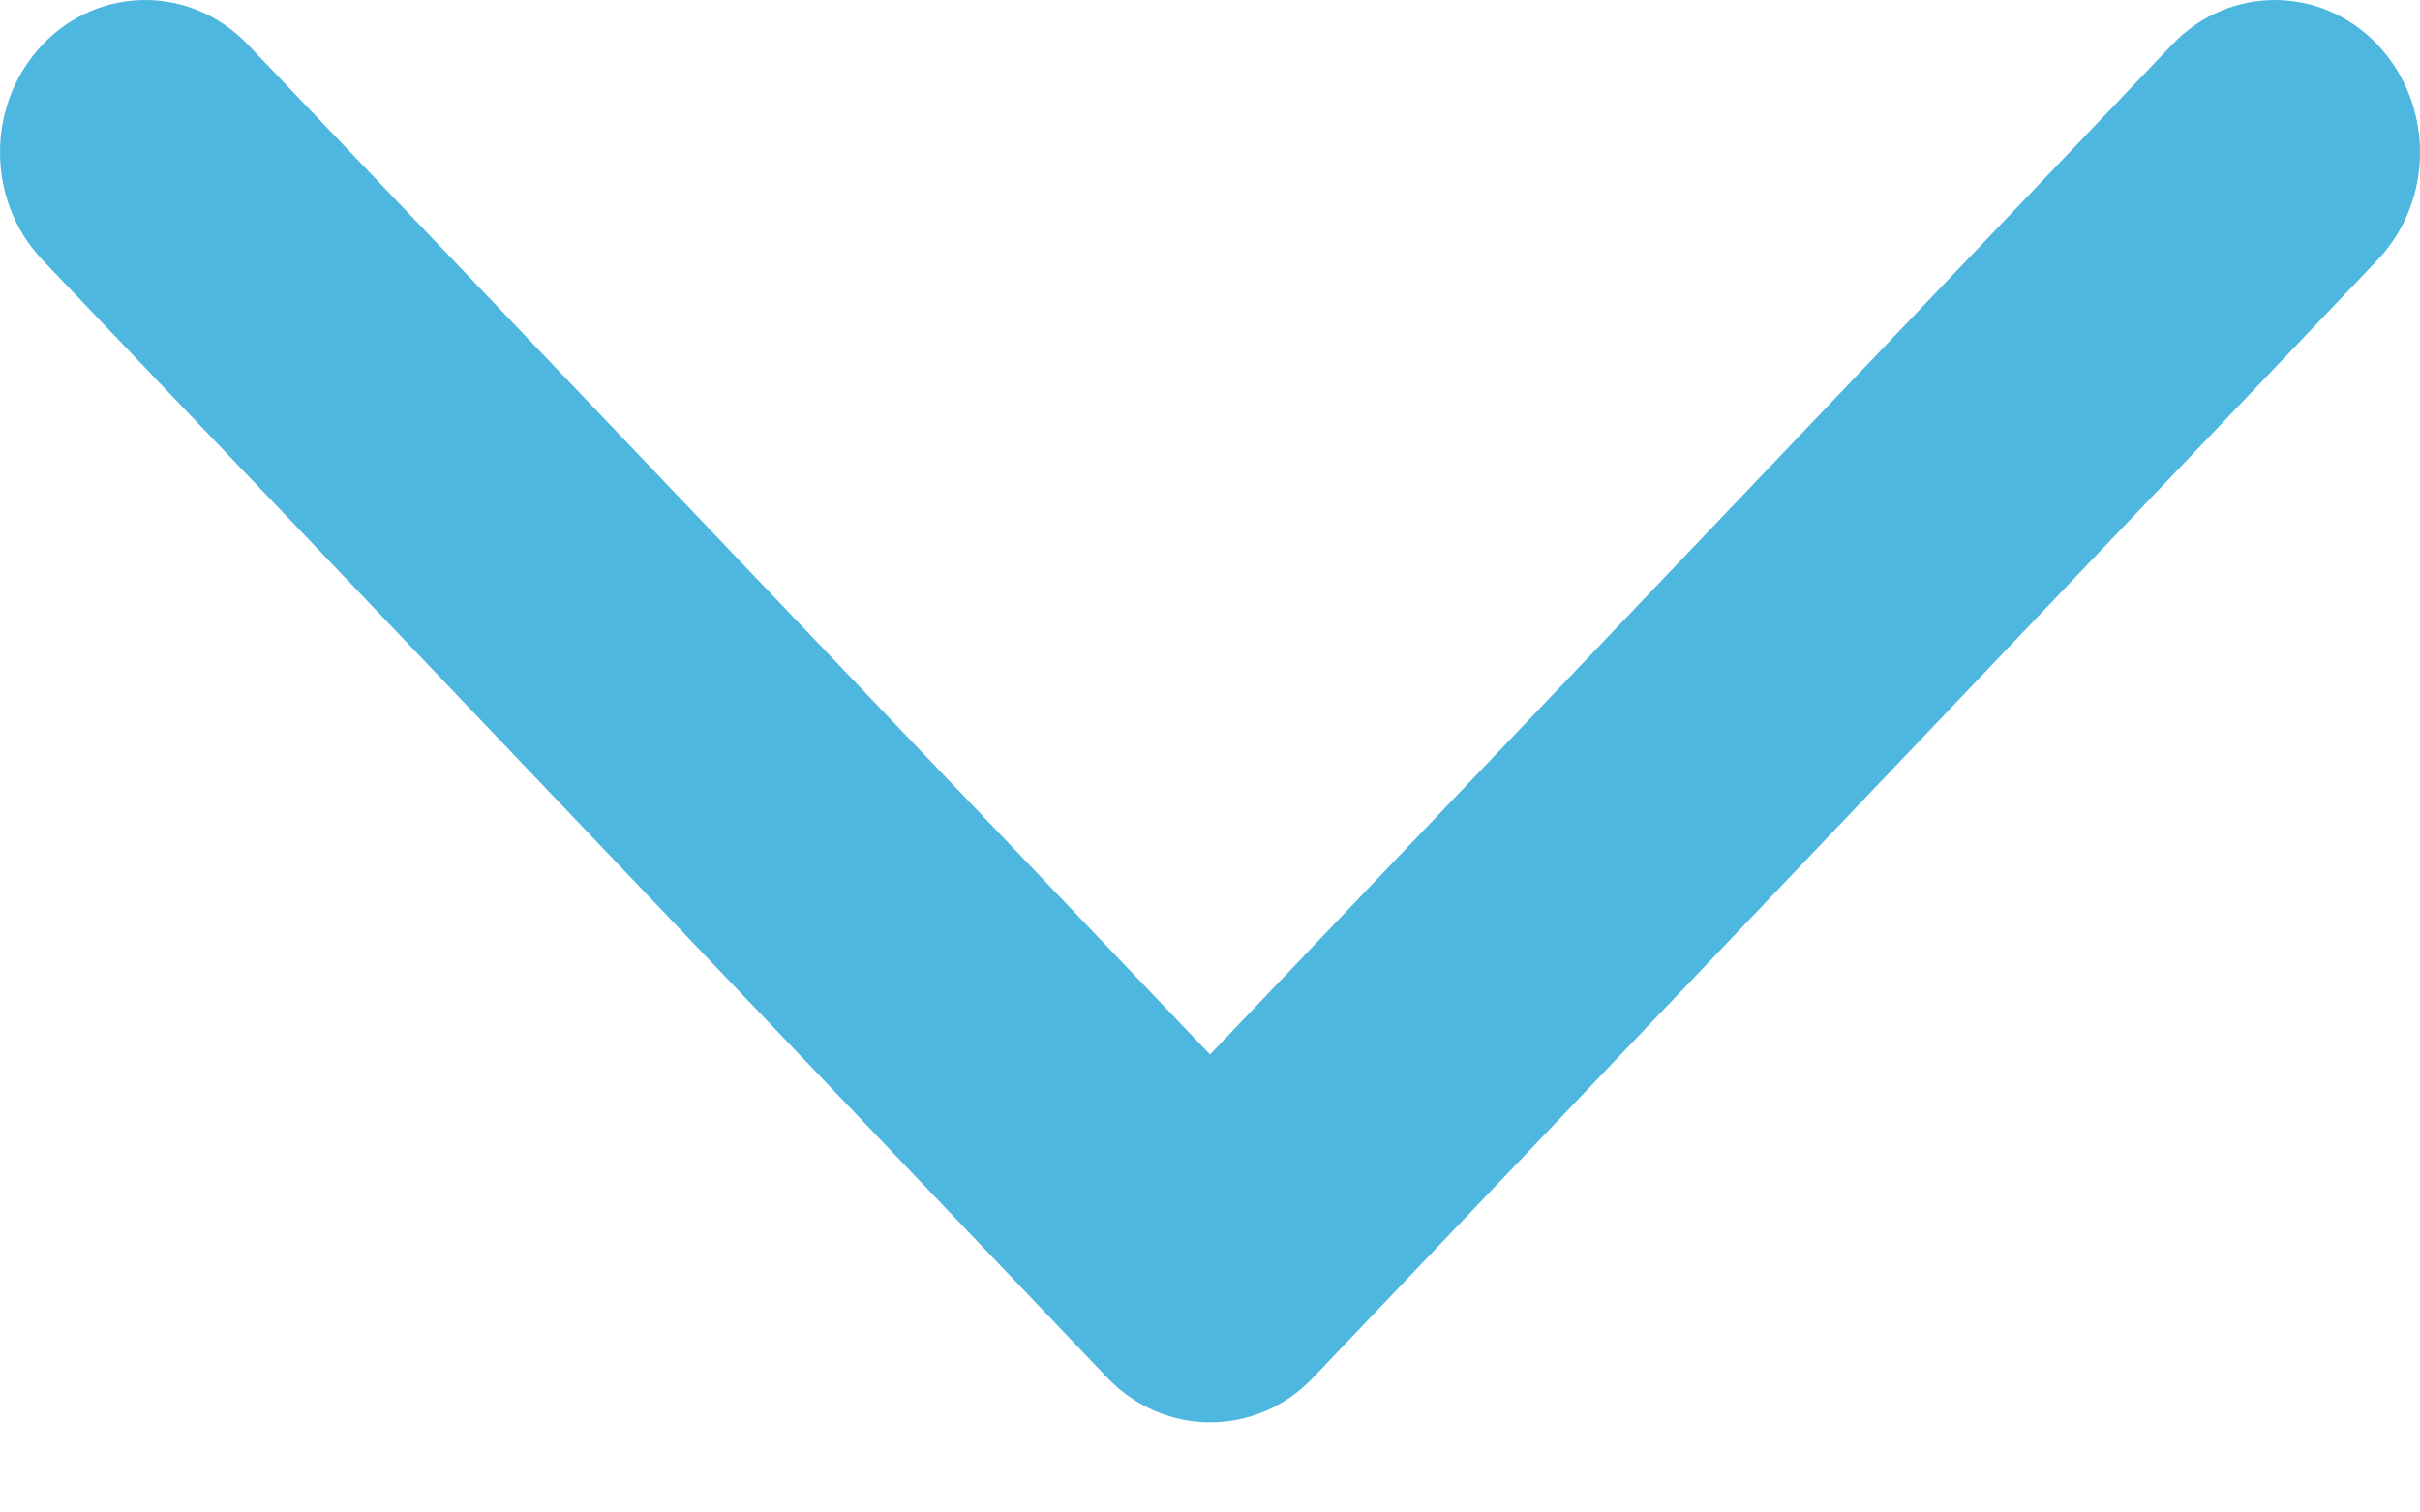 <?xml version="1.0" encoding="UTF-8" standalone="no"?>
<svg width="8px" height="5px" viewBox="0 0 8 5" version="1.1" xmlns="http://www.w3.org/2000/svg" xmlns:xlink="http://www.w3.org/1999/xlink">
    <!-- Generator: Sketch 40.2 (33826) - http://www.bohemiancoding.com/sketch -->
    <title>Fill 1</title>
    <desc>Created with Sketch.</desc>
    <defs></defs>
    <g id="Welcome" stroke="none" stroke-width="1" fill="none" fill-rule="evenodd">
        <g id="-首页&gt;-资料管理&gt;分类管理&gt;资料分类管理（添加分类）" transform="translate(-138, -78)" fill="#4EB7E0">
            <g id="Group-6" transform="translate(12, 70)">
                <path d="M128.865,10.351 L132.204,7.17 C132.4,6.983 132.4,6.679 132.204,6.492 C132.007,6.304 131.688,6.304 131.491,6.492 L127.796,10.012 C127.6,10.2 127.6,10.504 127.796,10.691 L131.491,14.21 C131.59,14.304 131.718,14.351 131.847,14.351 C131.976,14.351 132.105,14.304 132.204,14.21 C132.4,14.023 132.4,13.719 132.204,13.532 L128.865,10.351 Z" id="Fill-1" transform="translate(130, 10.351) rotate(-90) translate(-130, -10.351) "></path>
            </g>
        </g>
    </g>
</svg>